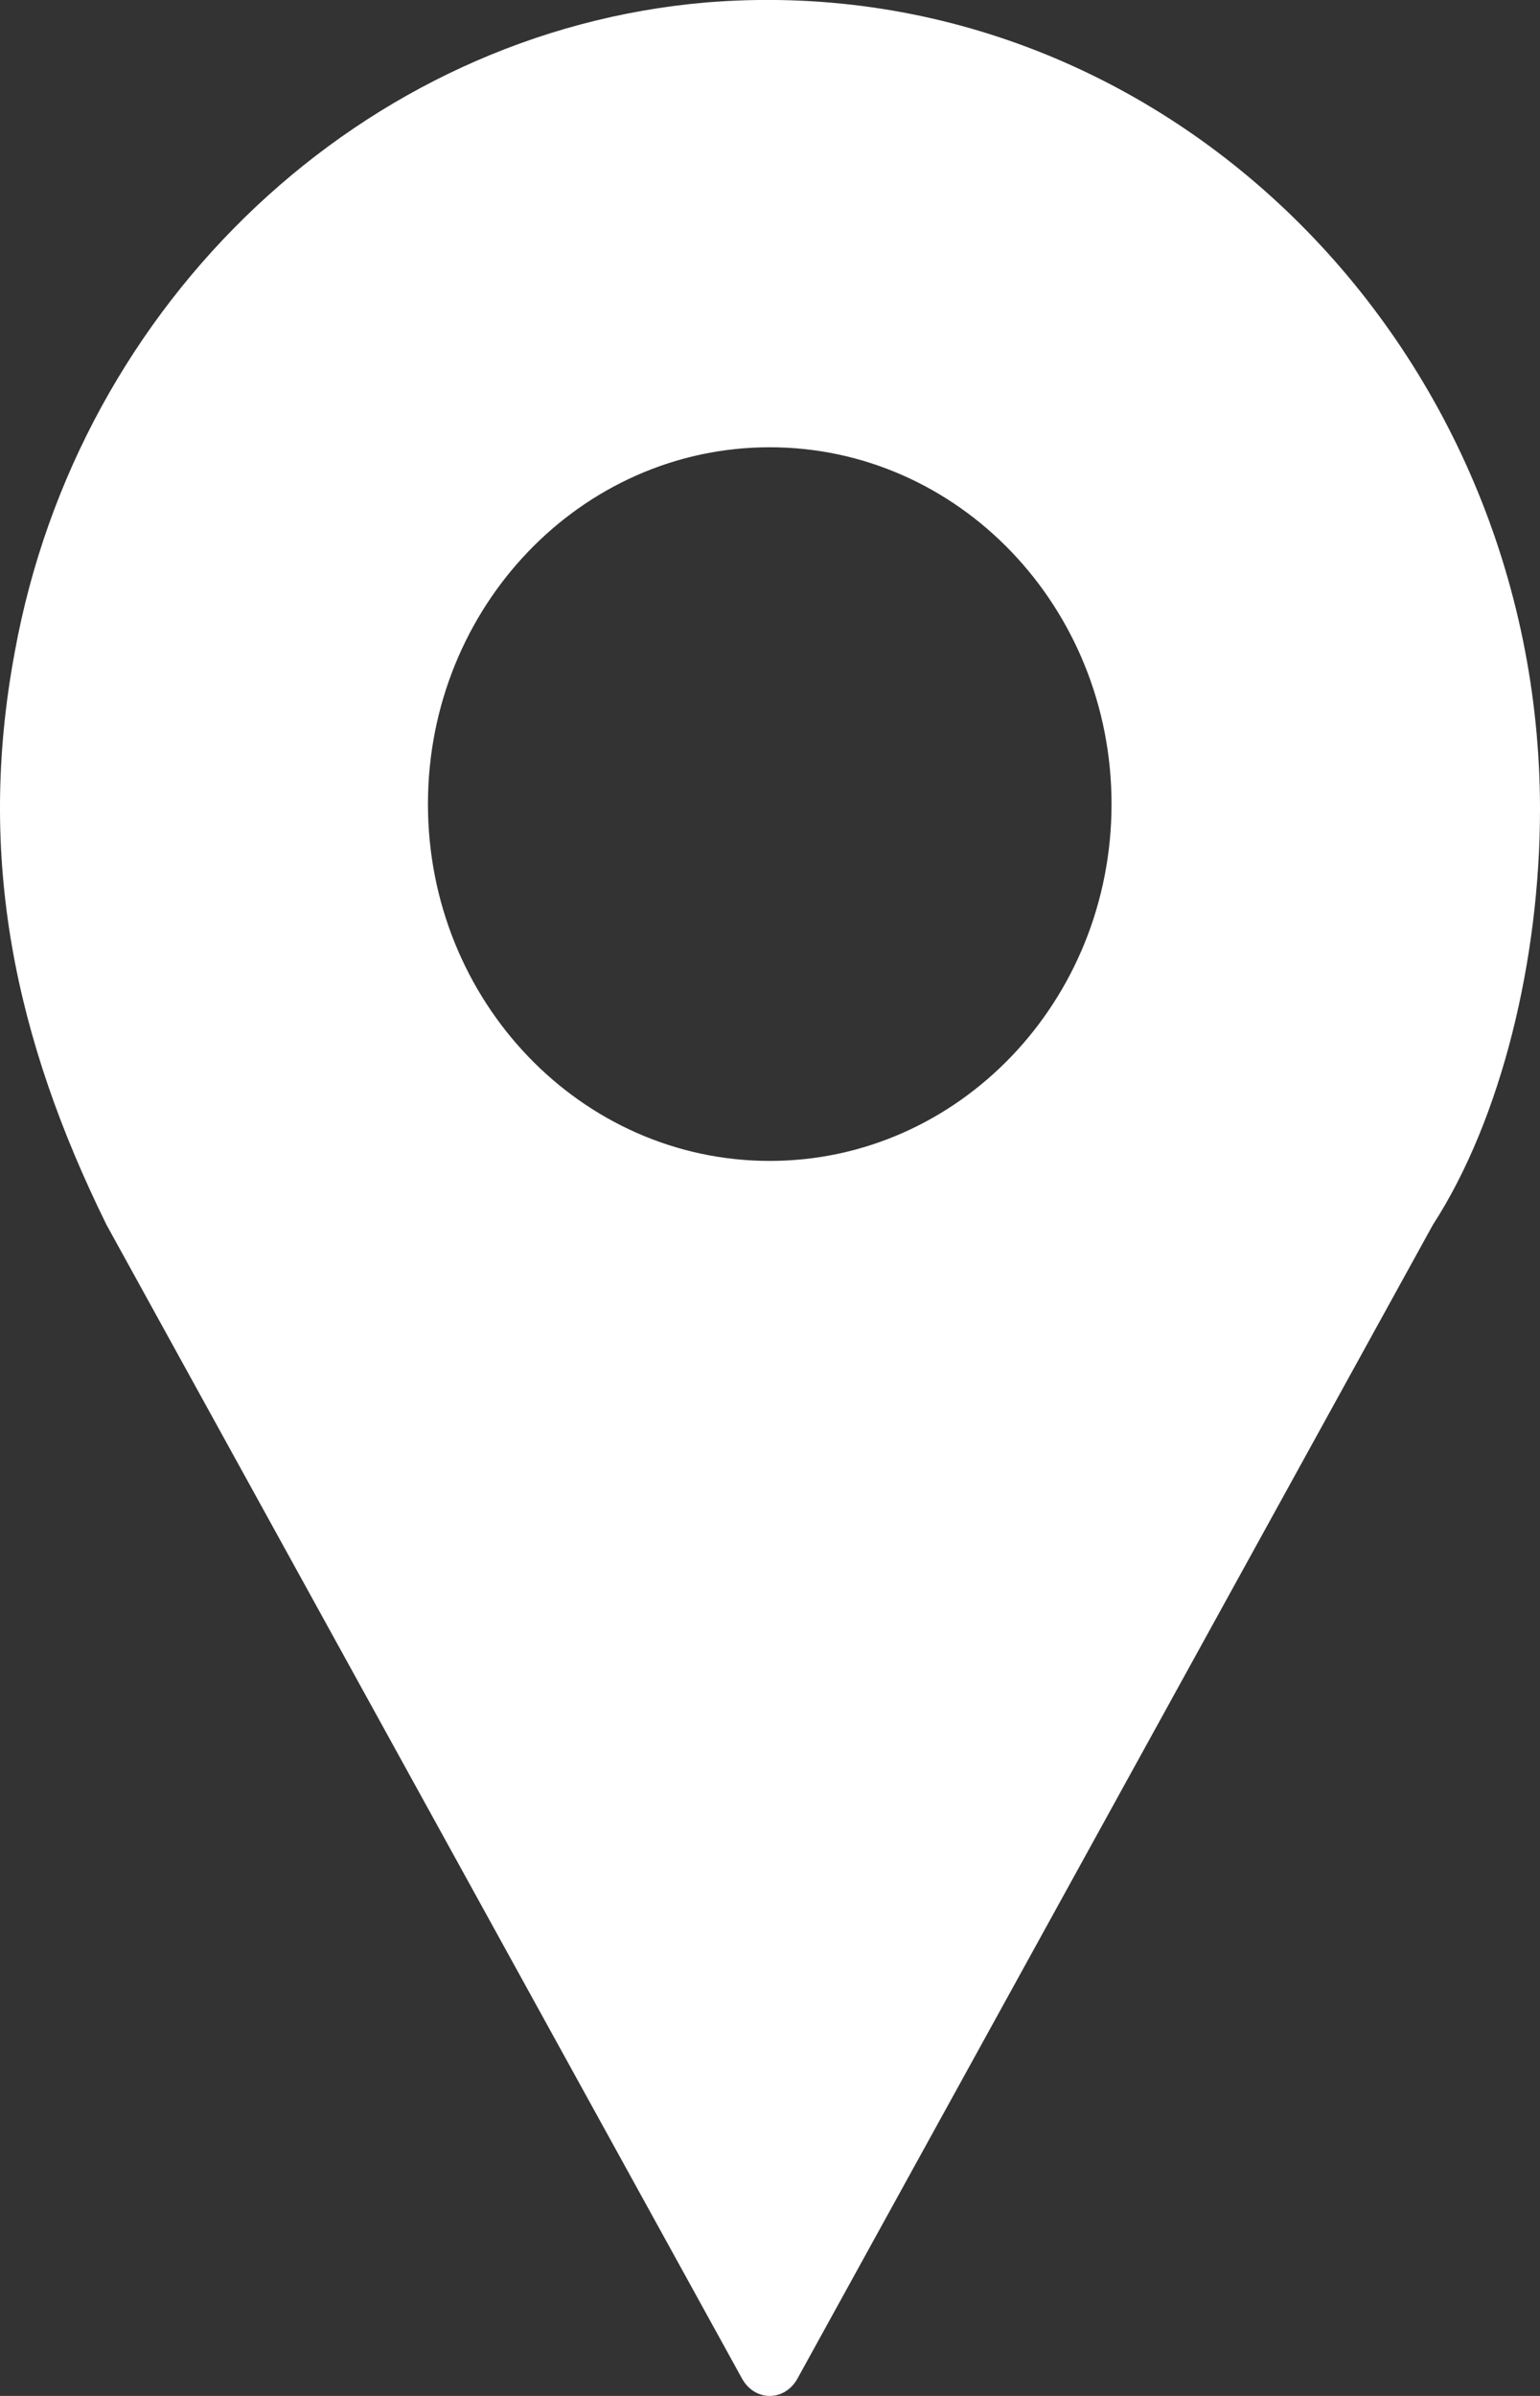<!-- Generator: Adobe Illustrator 21.0.0, SVG Export Plug-In  -->
<svg version="1.1"
	 xmlns="http://www.w3.org/2000/svg" xmlns:xlink="http://www.w3.org/1999/xlink" xmlns:a="http://ns.adobe.com/AdobeSVGViewerExtensions/3.0/"
	 x="0px" y="0px" width="18px" height="28px" viewBox="0 0 18 28" style="enable-background:new 0 0 18 28;" xml:space="preserve">
<rect x="0" y="0" width="18" height="28" fill="#333333" stroke="none"/>
<style type="text/css">
	.st0{fill:#FFFFFF;}
</style>
<defs>
</defs>
<path class="st0" d="M18,9.459c0-5.446-4.442-9.865-9.749-9.43C4.256,0.372,0.917,3.515,0.172,7.623
	c-0.447,2.396,0,4.513,1.073,6.691l0,0L8.669,27.79c0.149,0.28,0.507,0.28,0.656,0l7.423-13.476l0,0
	C17.553,13.07,18,11.202,18,9.459z M8.997,13.567c-2.206,0-3.995-1.867-3.995-4.17s1.789-4.17,3.995-4.17s3.995,1.867,3.995,4.17
	S11.203,13.567,8.997,13.567z"/>
</svg>